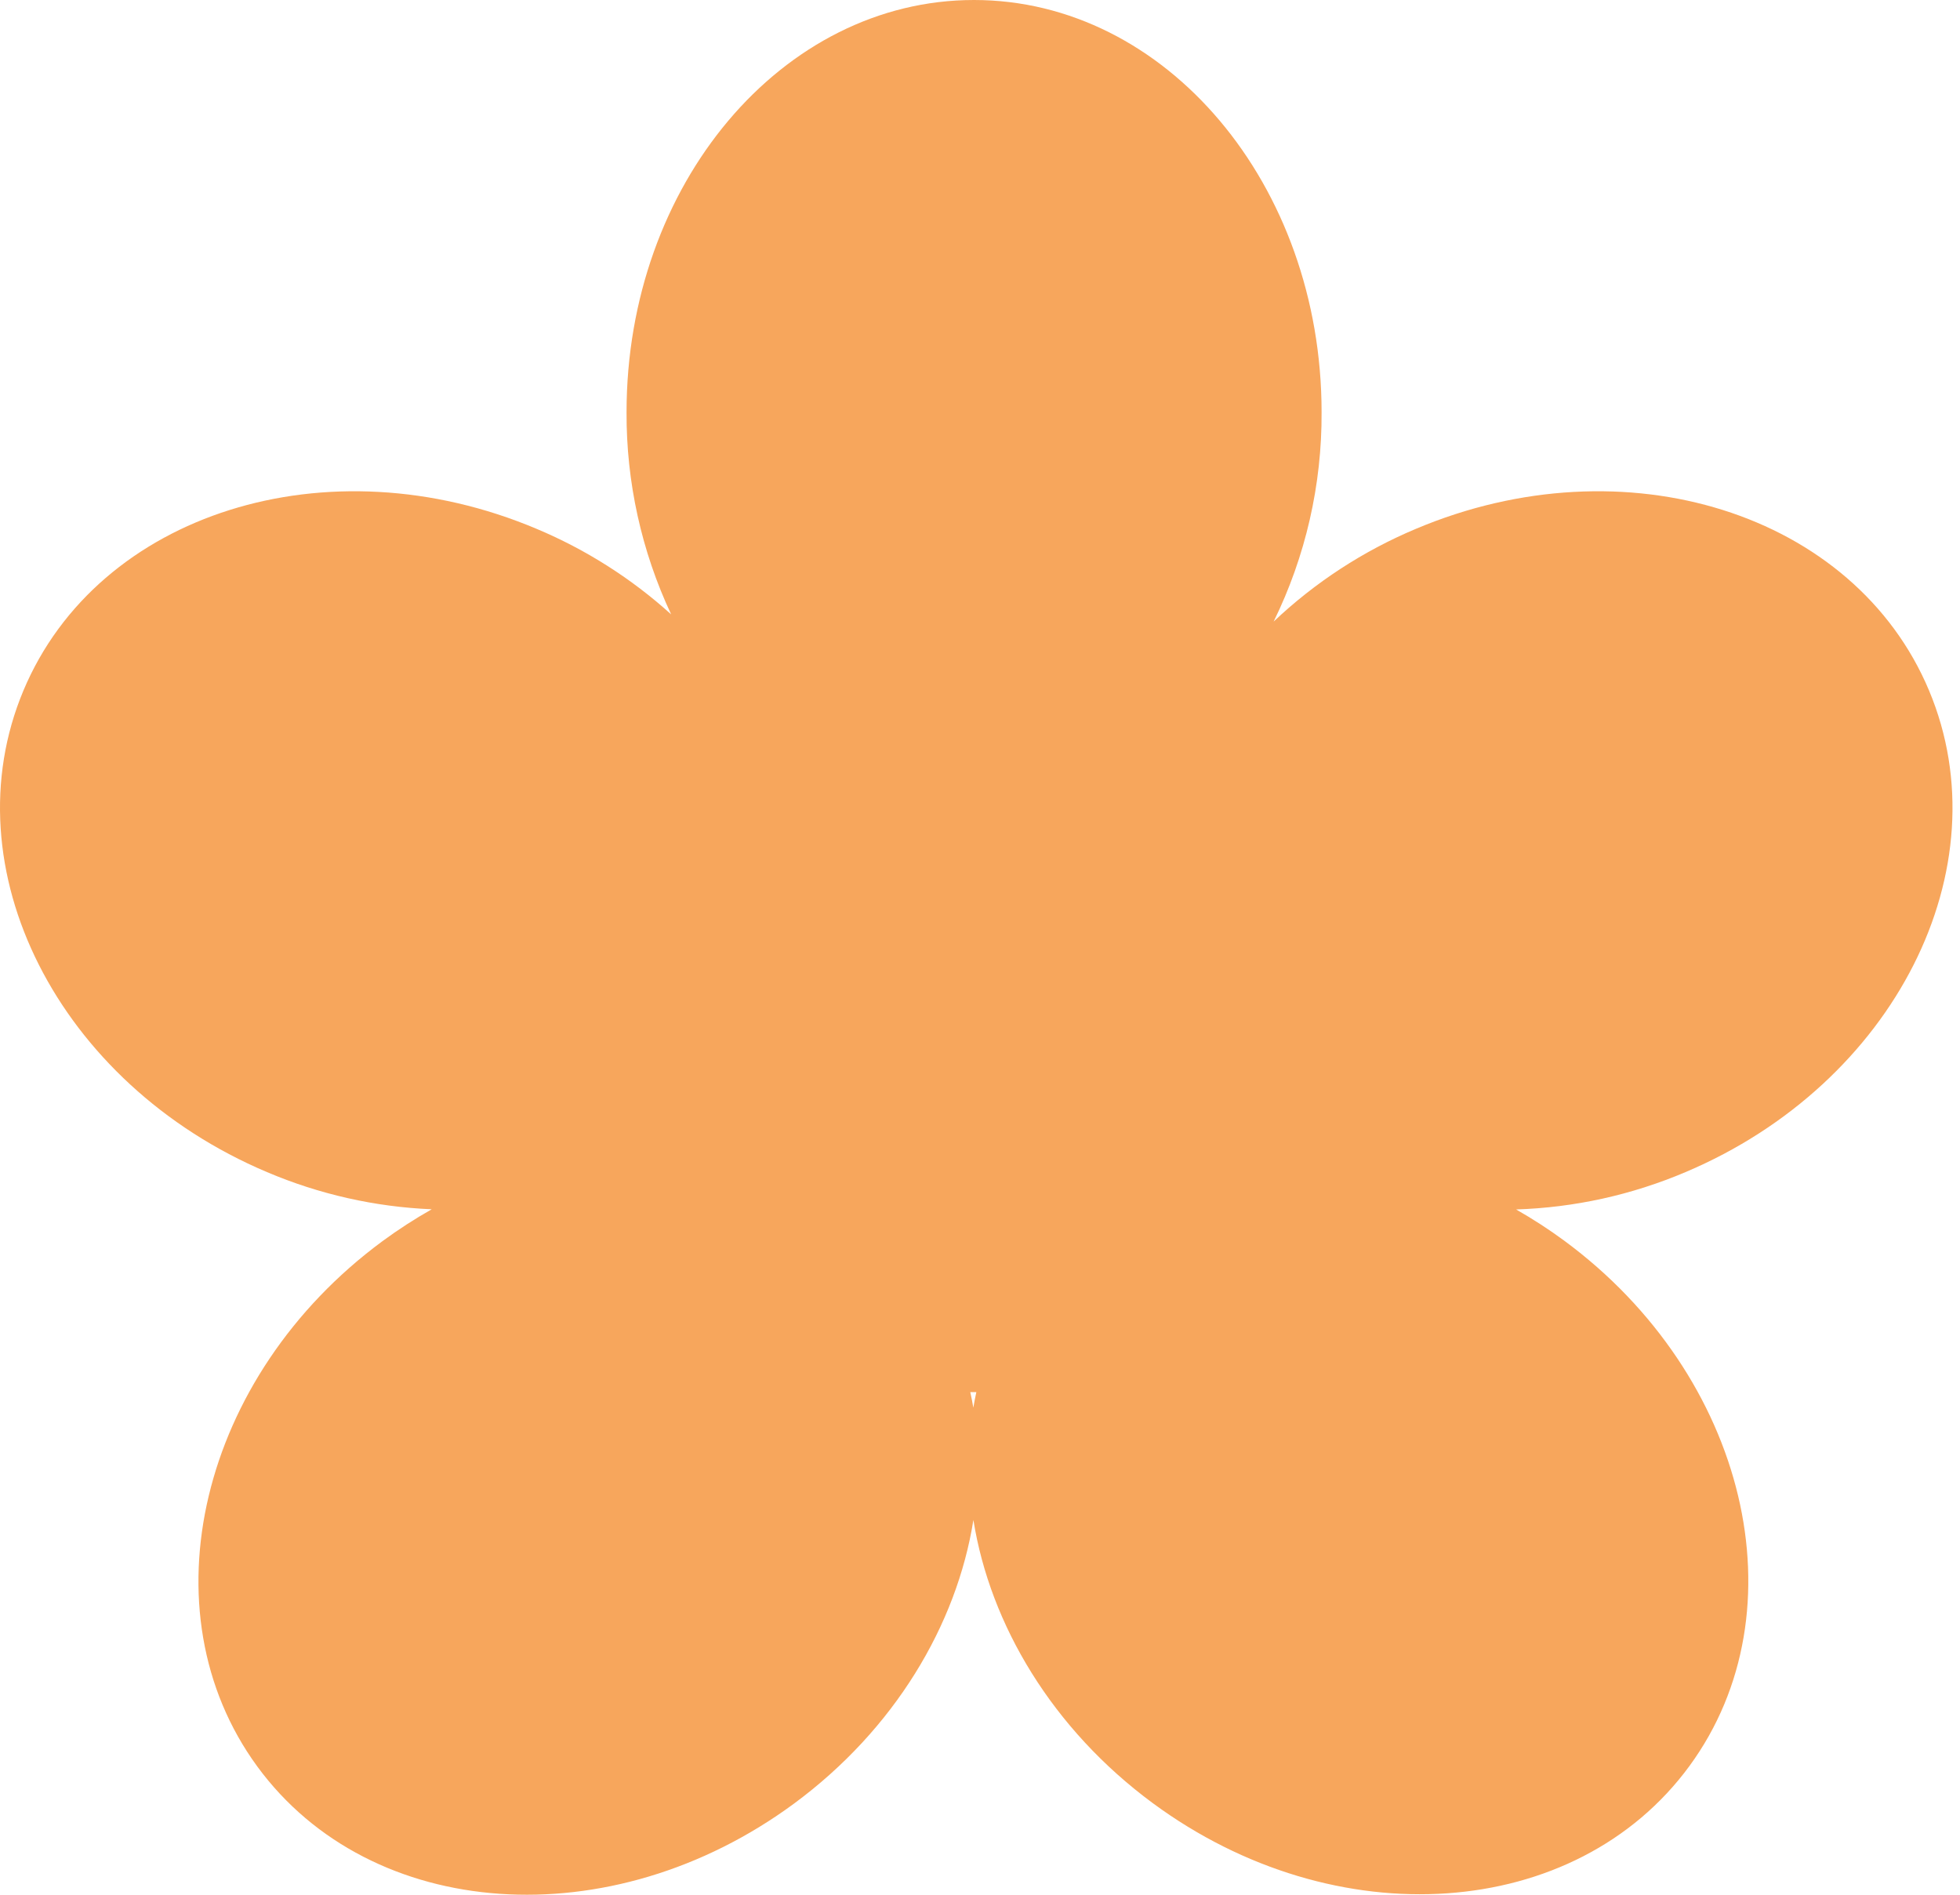 <svg width="90" height="87" viewBox="0 0 90 87" fill="none" xmlns="http://www.w3.org/2000/svg">
<path d="M88.579 31.707C85.159 23.552 74.605 20.23 65.008 24.286C62.596 25.299 60.386 26.74 58.483 28.541C59.95 25.551 60.703 22.26 60.685 18.928C60.685 8.475 53.539 0 44.724 0C35.909 0 28.77 8.475 28.77 18.928C28.756 22.136 29.456 25.308 30.818 28.21C28.996 26.563 26.909 25.236 24.647 24.286C15.05 20.23 4.496 23.552 1.076 31.707C-2.345 39.863 2.662 49.762 12.26 53.819C14.659 54.839 17.221 55.417 19.824 55.526C19.041 55.969 18.285 56.458 17.56 56.992C9.167 63.18 6.595 73.977 11.813 81.109C17.032 88.24 28.059 89.004 36.459 82.816C41.076 79.41 43.931 74.611 44.697 69.793C45.468 74.603 48.321 79.389 52.932 82.793C61.324 88.982 72.356 88.218 77.578 81.087C82.799 73.957 80.223 63.157 71.83 56.97C71.121 56.448 70.381 55.968 69.616 55.534C72.292 55.449 74.93 54.868 77.396 53.819C86.994 49.762 92.001 39.863 88.579 31.707ZM44.633 63.921H44.832C44.781 64.158 44.734 64.396 44.694 64.635C44.653 64.396 44.606 64.158 44.554 63.922L44.633 63.921Z" fill="#F7A65C"/>
</svg>
